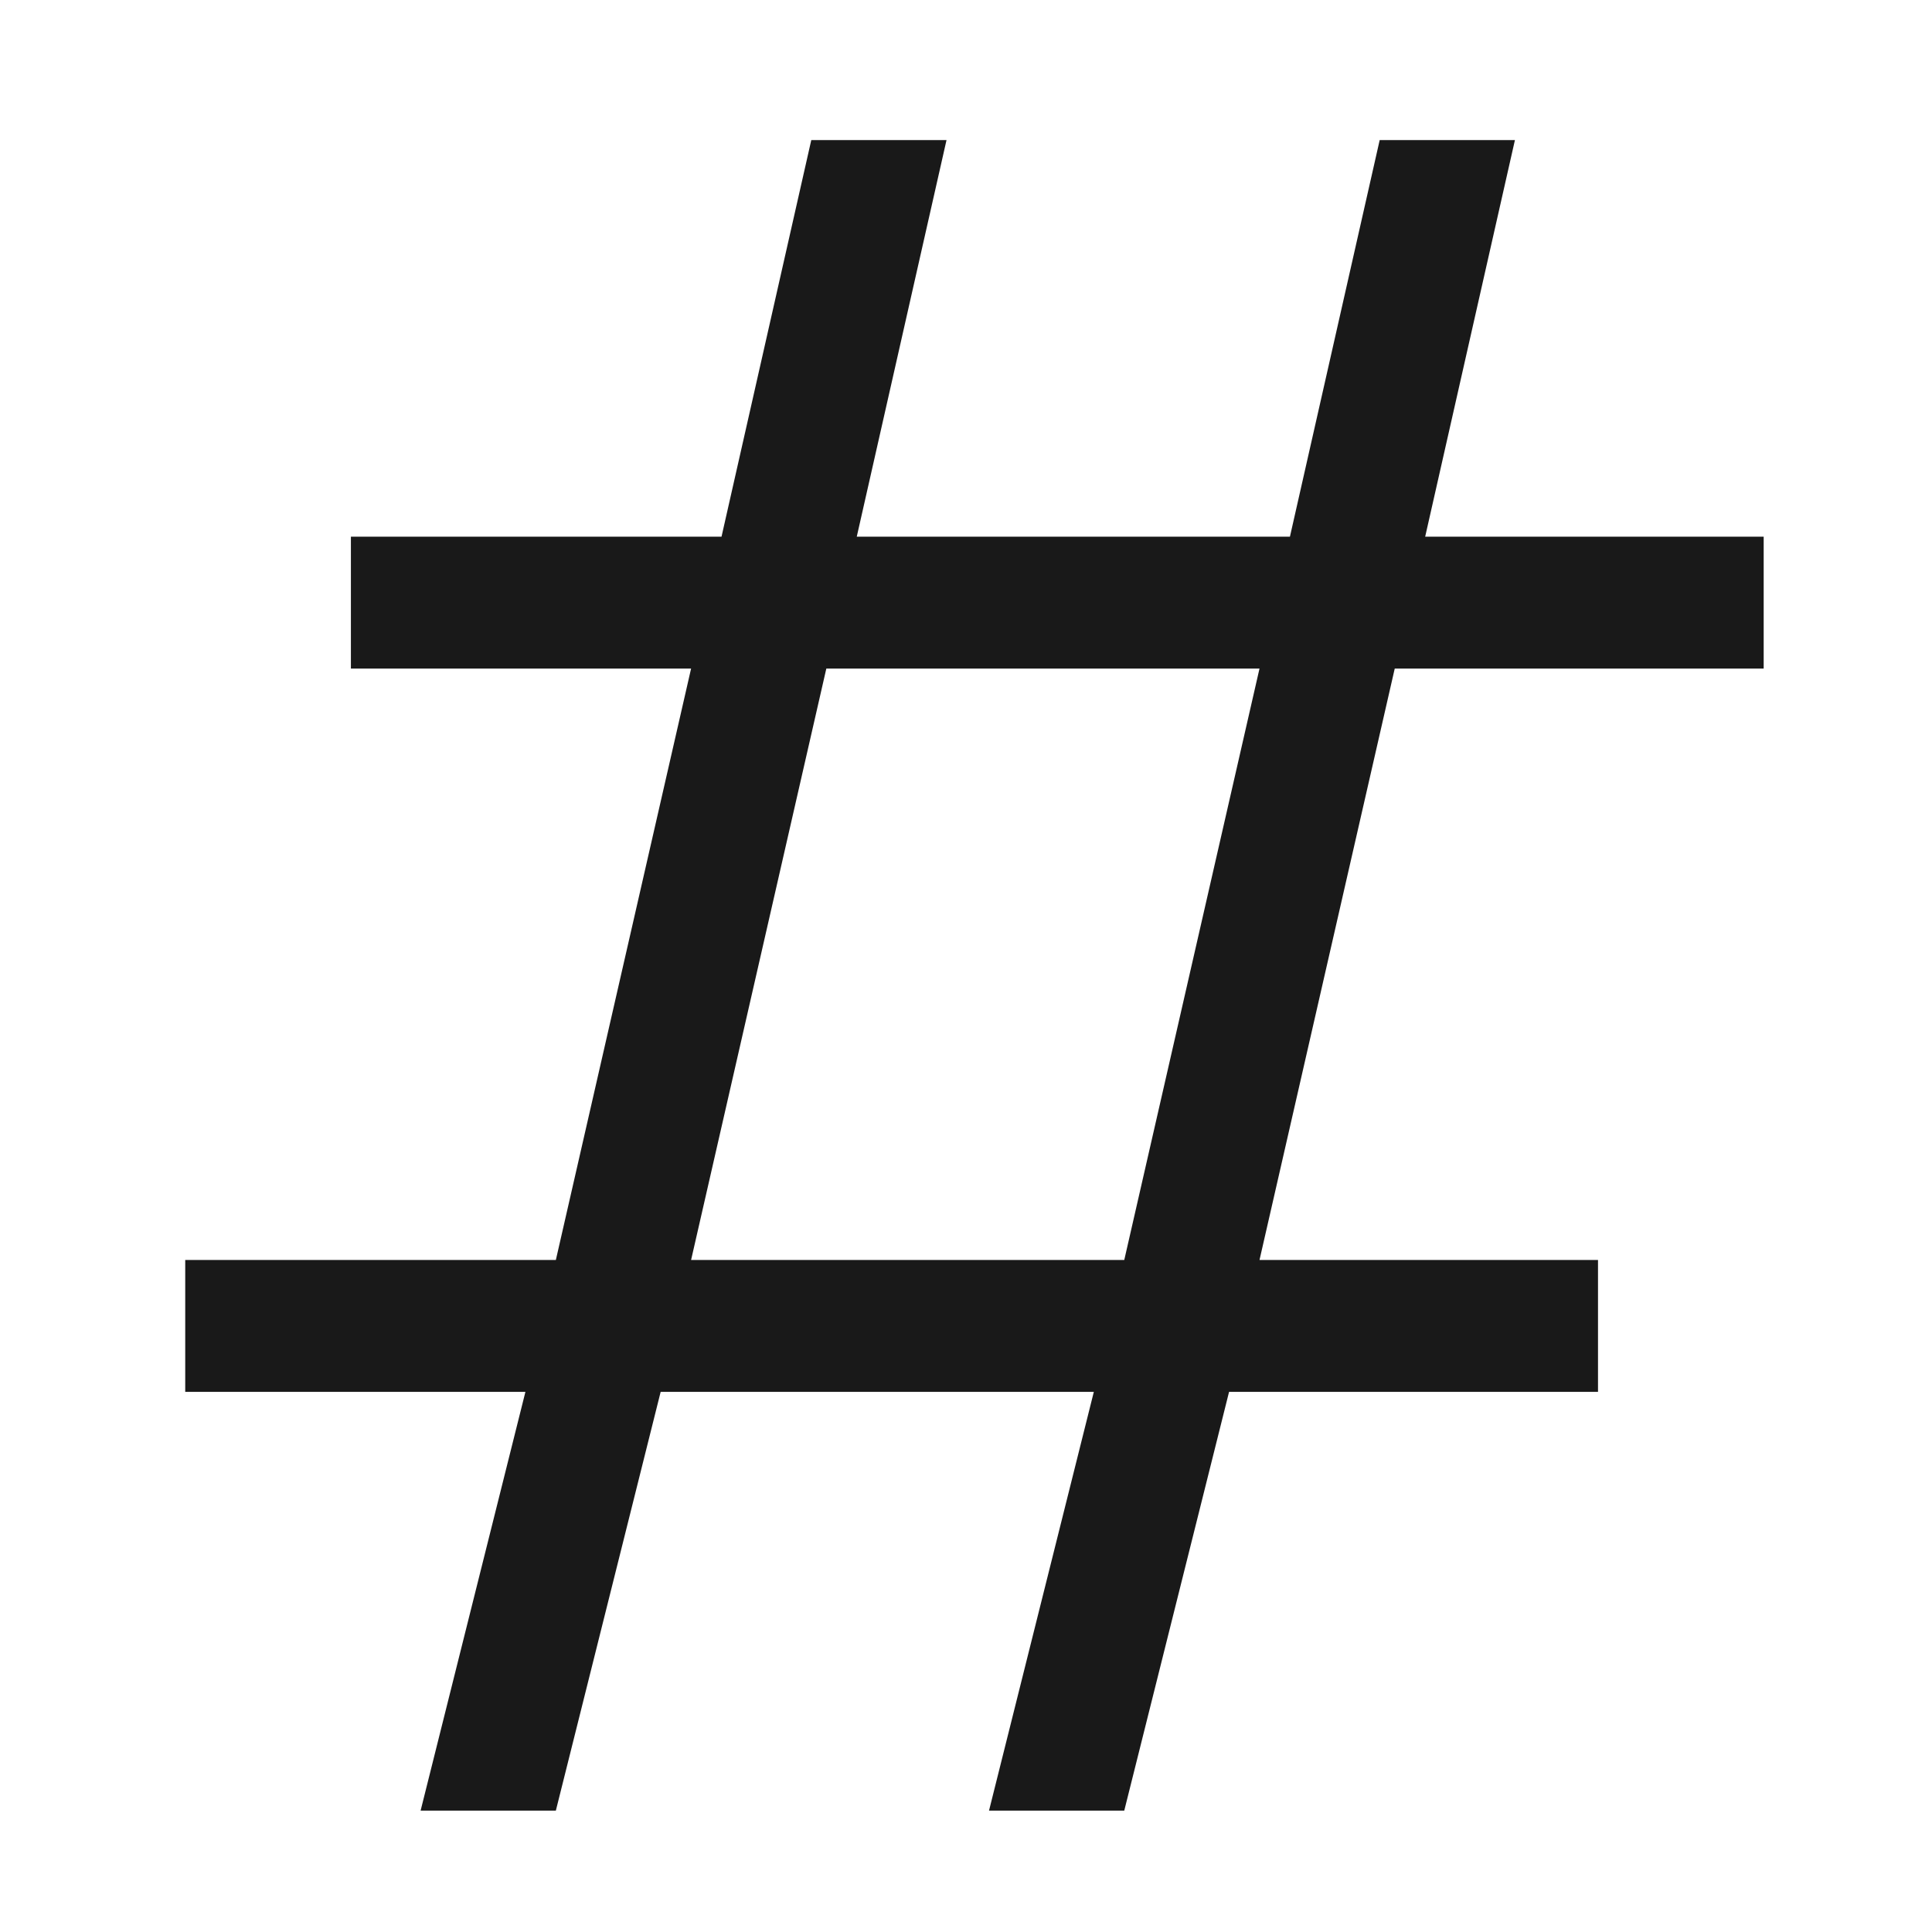 <svg width="24" height="24" viewBox="0 0 24 24" fill="none" xmlns="http://www.w3.org/2000/svg" xmlns:xlink="http://www.w3.org/1999/xlink">
	<desc>
			Created with Pixso.
	</desc>
	<defs/>
	<rect id="矩形" width="24" height="24" fill="#D8D8D8" fill-opacity="0"/>
	<rect id="矩形" x="0.5" y="0.5" width="23" height="23" stroke="#979797" stroke-opacity="0" stroke-width="1"/>
	<path id="形状" d="M17.704 6.667L21.909 6.667L21.909 8.305L17.326 8.305L15.646 15.652L19.851 15.652L19.851 17.29L15.268 17.29L13.966 22.492L12.286 22.492L13.588 17.29L8.207 17.29L6.905 22.492L5.225 22.492L6.527 17.29L2.301 17.29L2.301 15.652L6.905 15.652L8.585 8.305L4.359 8.305L4.359 6.667L8.963 6.667L10.078 1.74L11.758 1.74L10.643 6.667L16.024 6.667L17.139 1.74L18.819 1.74L17.704 6.667ZM8.585 15.652L10.265 8.305L15.646 8.305L13.966 15.652L8.585 15.652Z" clip-rule="evenodd" fill="#000000" fill-opacity="0.902" fill-rule="evenodd"/>
</svg>
